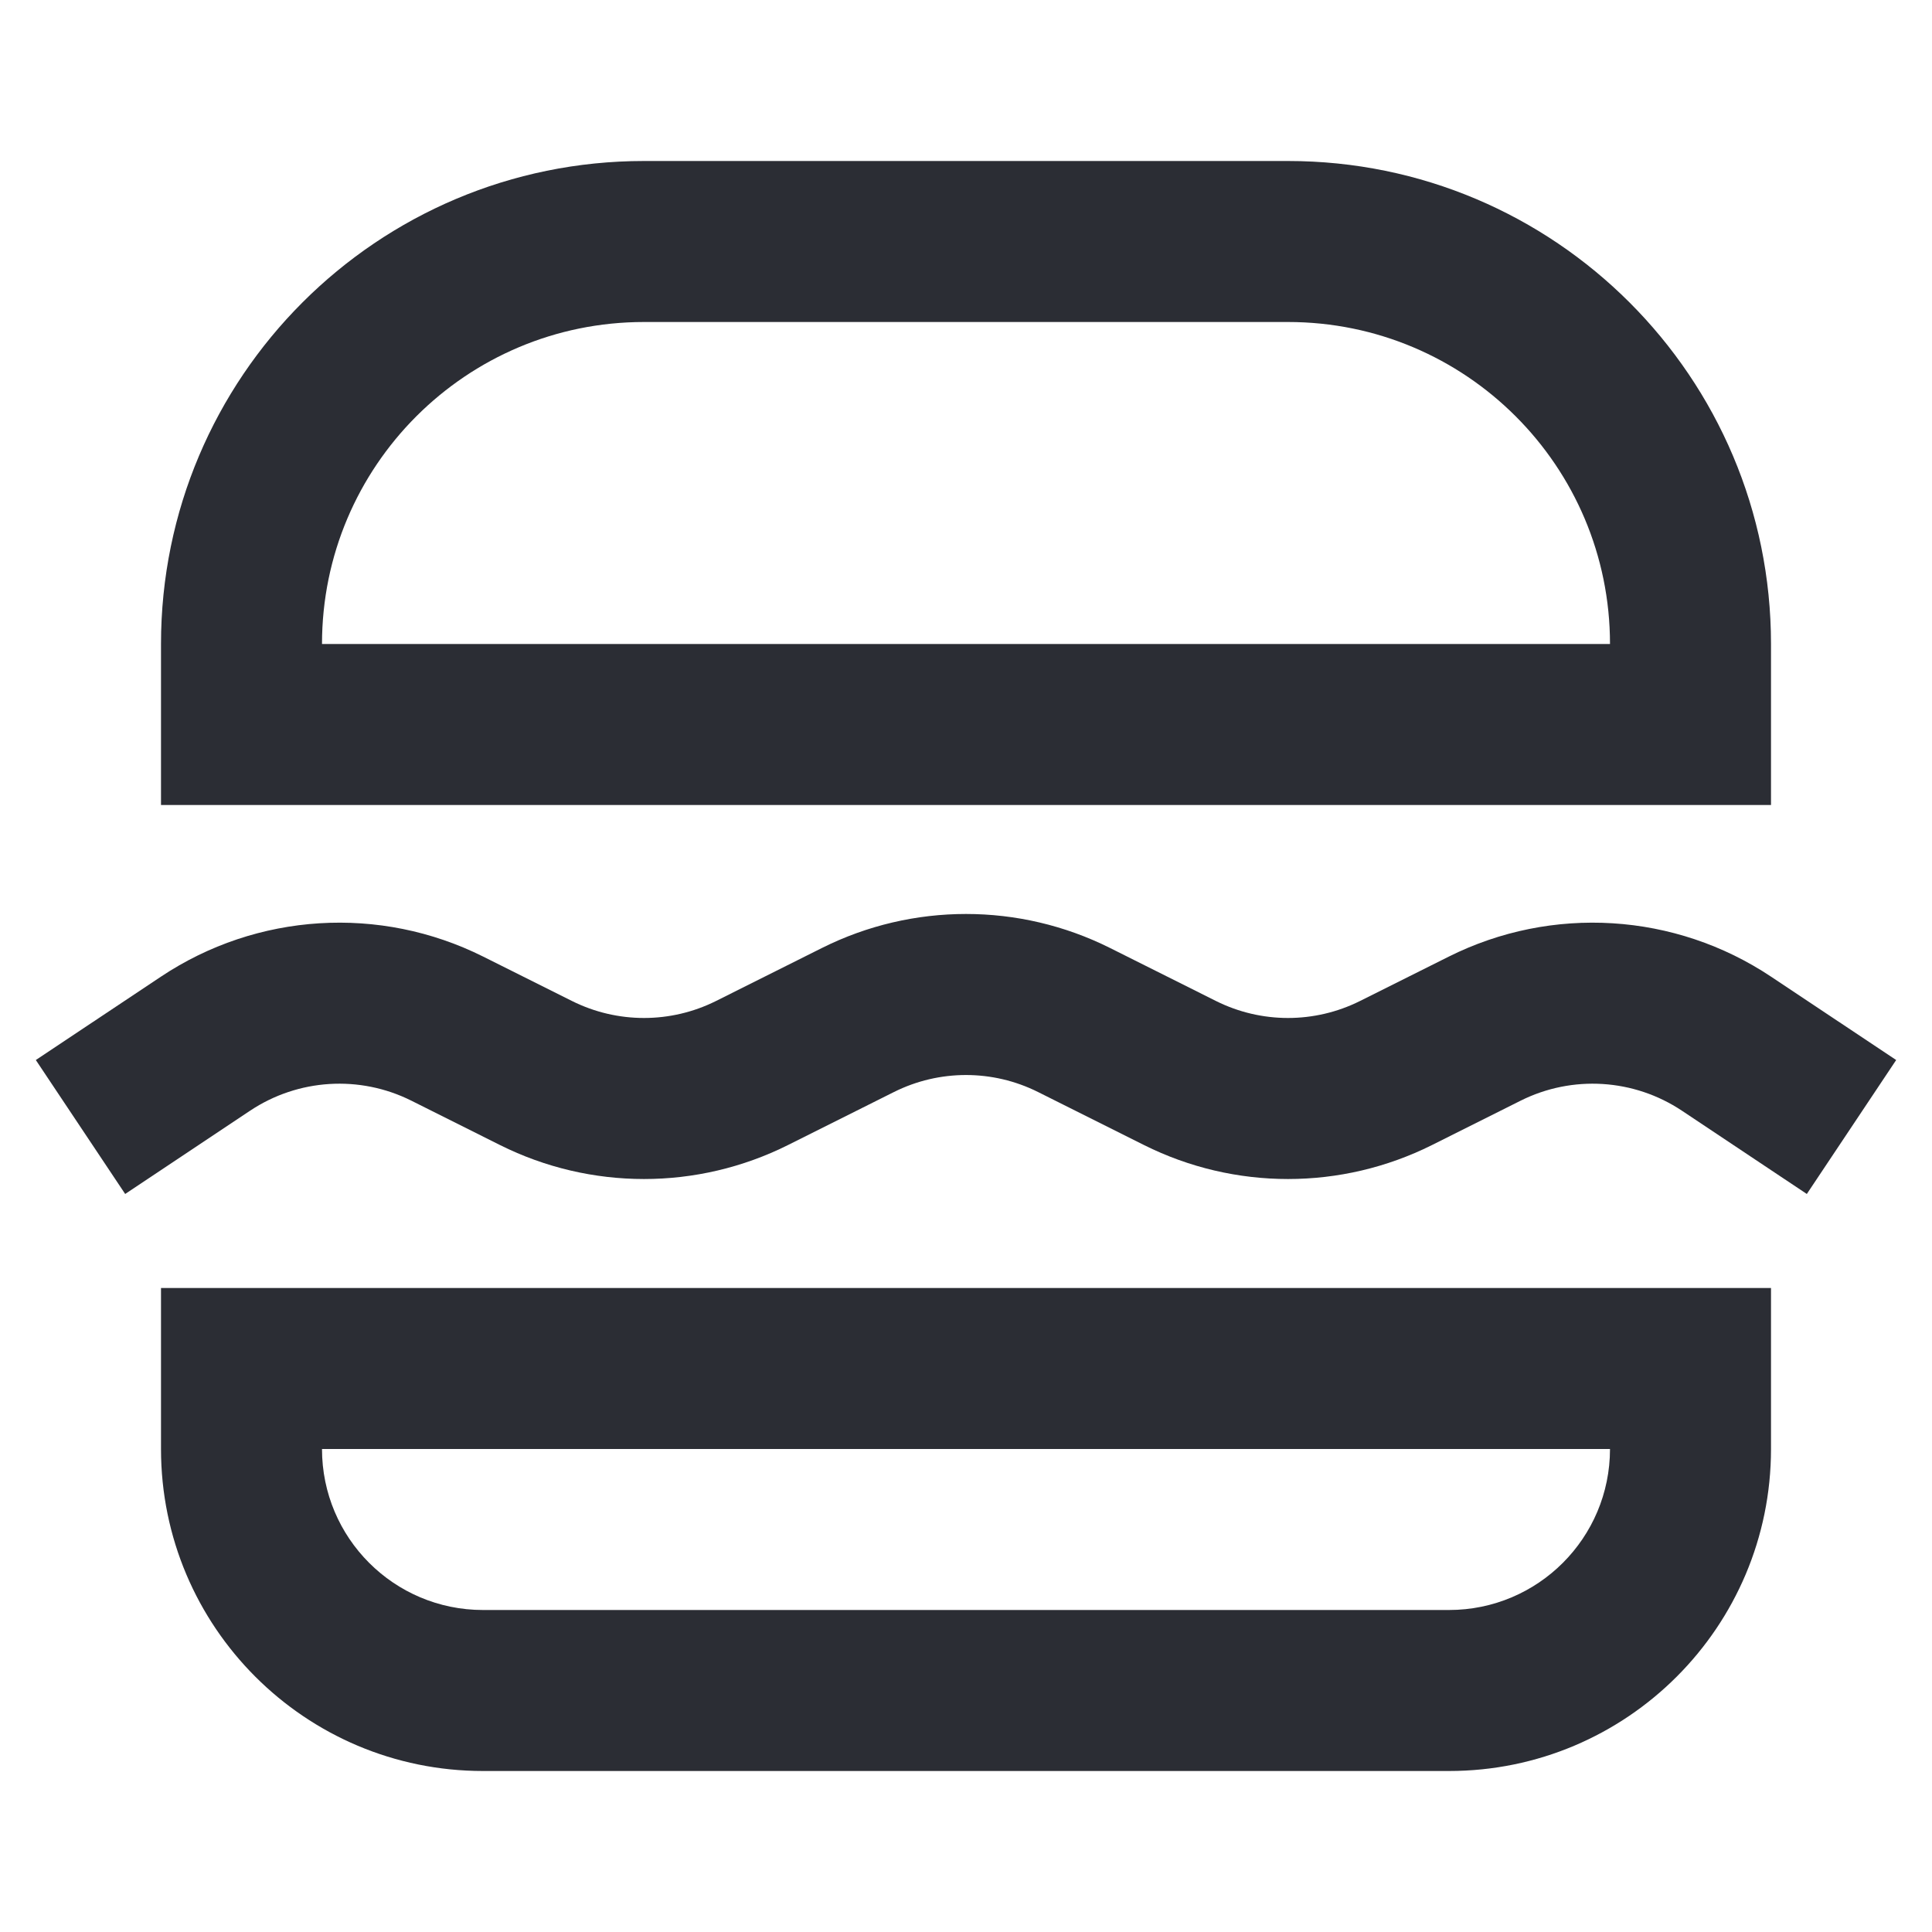 <svg width="24" height="24" viewBox="0 0 24 24" fill="none" xmlns="http://www.w3.org/2000/svg">
<path fill-rule="evenodd" clip-rule="evenodd" d="M2 8C2 4.686 4.686 2 8 2H16C19.314 2 22 4.686 22 8V10L2 10L2 8ZM8 4C5.791 4 4 5.791 4 8L20 8C20 5.791 18.209 4 16 4L8 4Z" fill="#2B2D34"/>
<path fill-rule="evenodd" clip-rule="evenodd" d="M2 16H22V18C22 20.209 20.209 22 18 22H6C3.791 22 2 20.209 2 18V16ZM4 18C4 19.105 4.895 20 6 20H18C19.105 20 20 19.105 20 18H4Z" fill="#2B2D34"/>
<path d="M11.106 13.565C11.669 13.284 12.331 13.284 12.894 13.565L14.211 14.224C15.337 14.787 16.663 14.787 17.789 14.224L18.89 13.673C19.532 13.352 20.297 13.4 20.894 13.798L22.445 14.832L23.555 13.168L22.003 12.134C20.809 11.337 19.279 11.242 17.996 11.884L16.894 12.435C16.331 12.716 15.669 12.716 15.106 12.435L13.789 11.776C12.663 11.213 11.337 11.213 10.211 11.776L8.894 12.435C8.331 12.716 7.669 12.716 7.106 12.435L6.004 11.884C4.721 11.242 3.191 11.337 1.997 12.134L0.445 13.168L1.555 14.832L3.106 13.798C3.703 13.4 4.468 13.352 5.11 13.673L6.211 14.224C7.337 14.787 8.663 14.787 9.789 14.224L11.106 13.565Z" fill="#2B2D34"/>
</svg>
